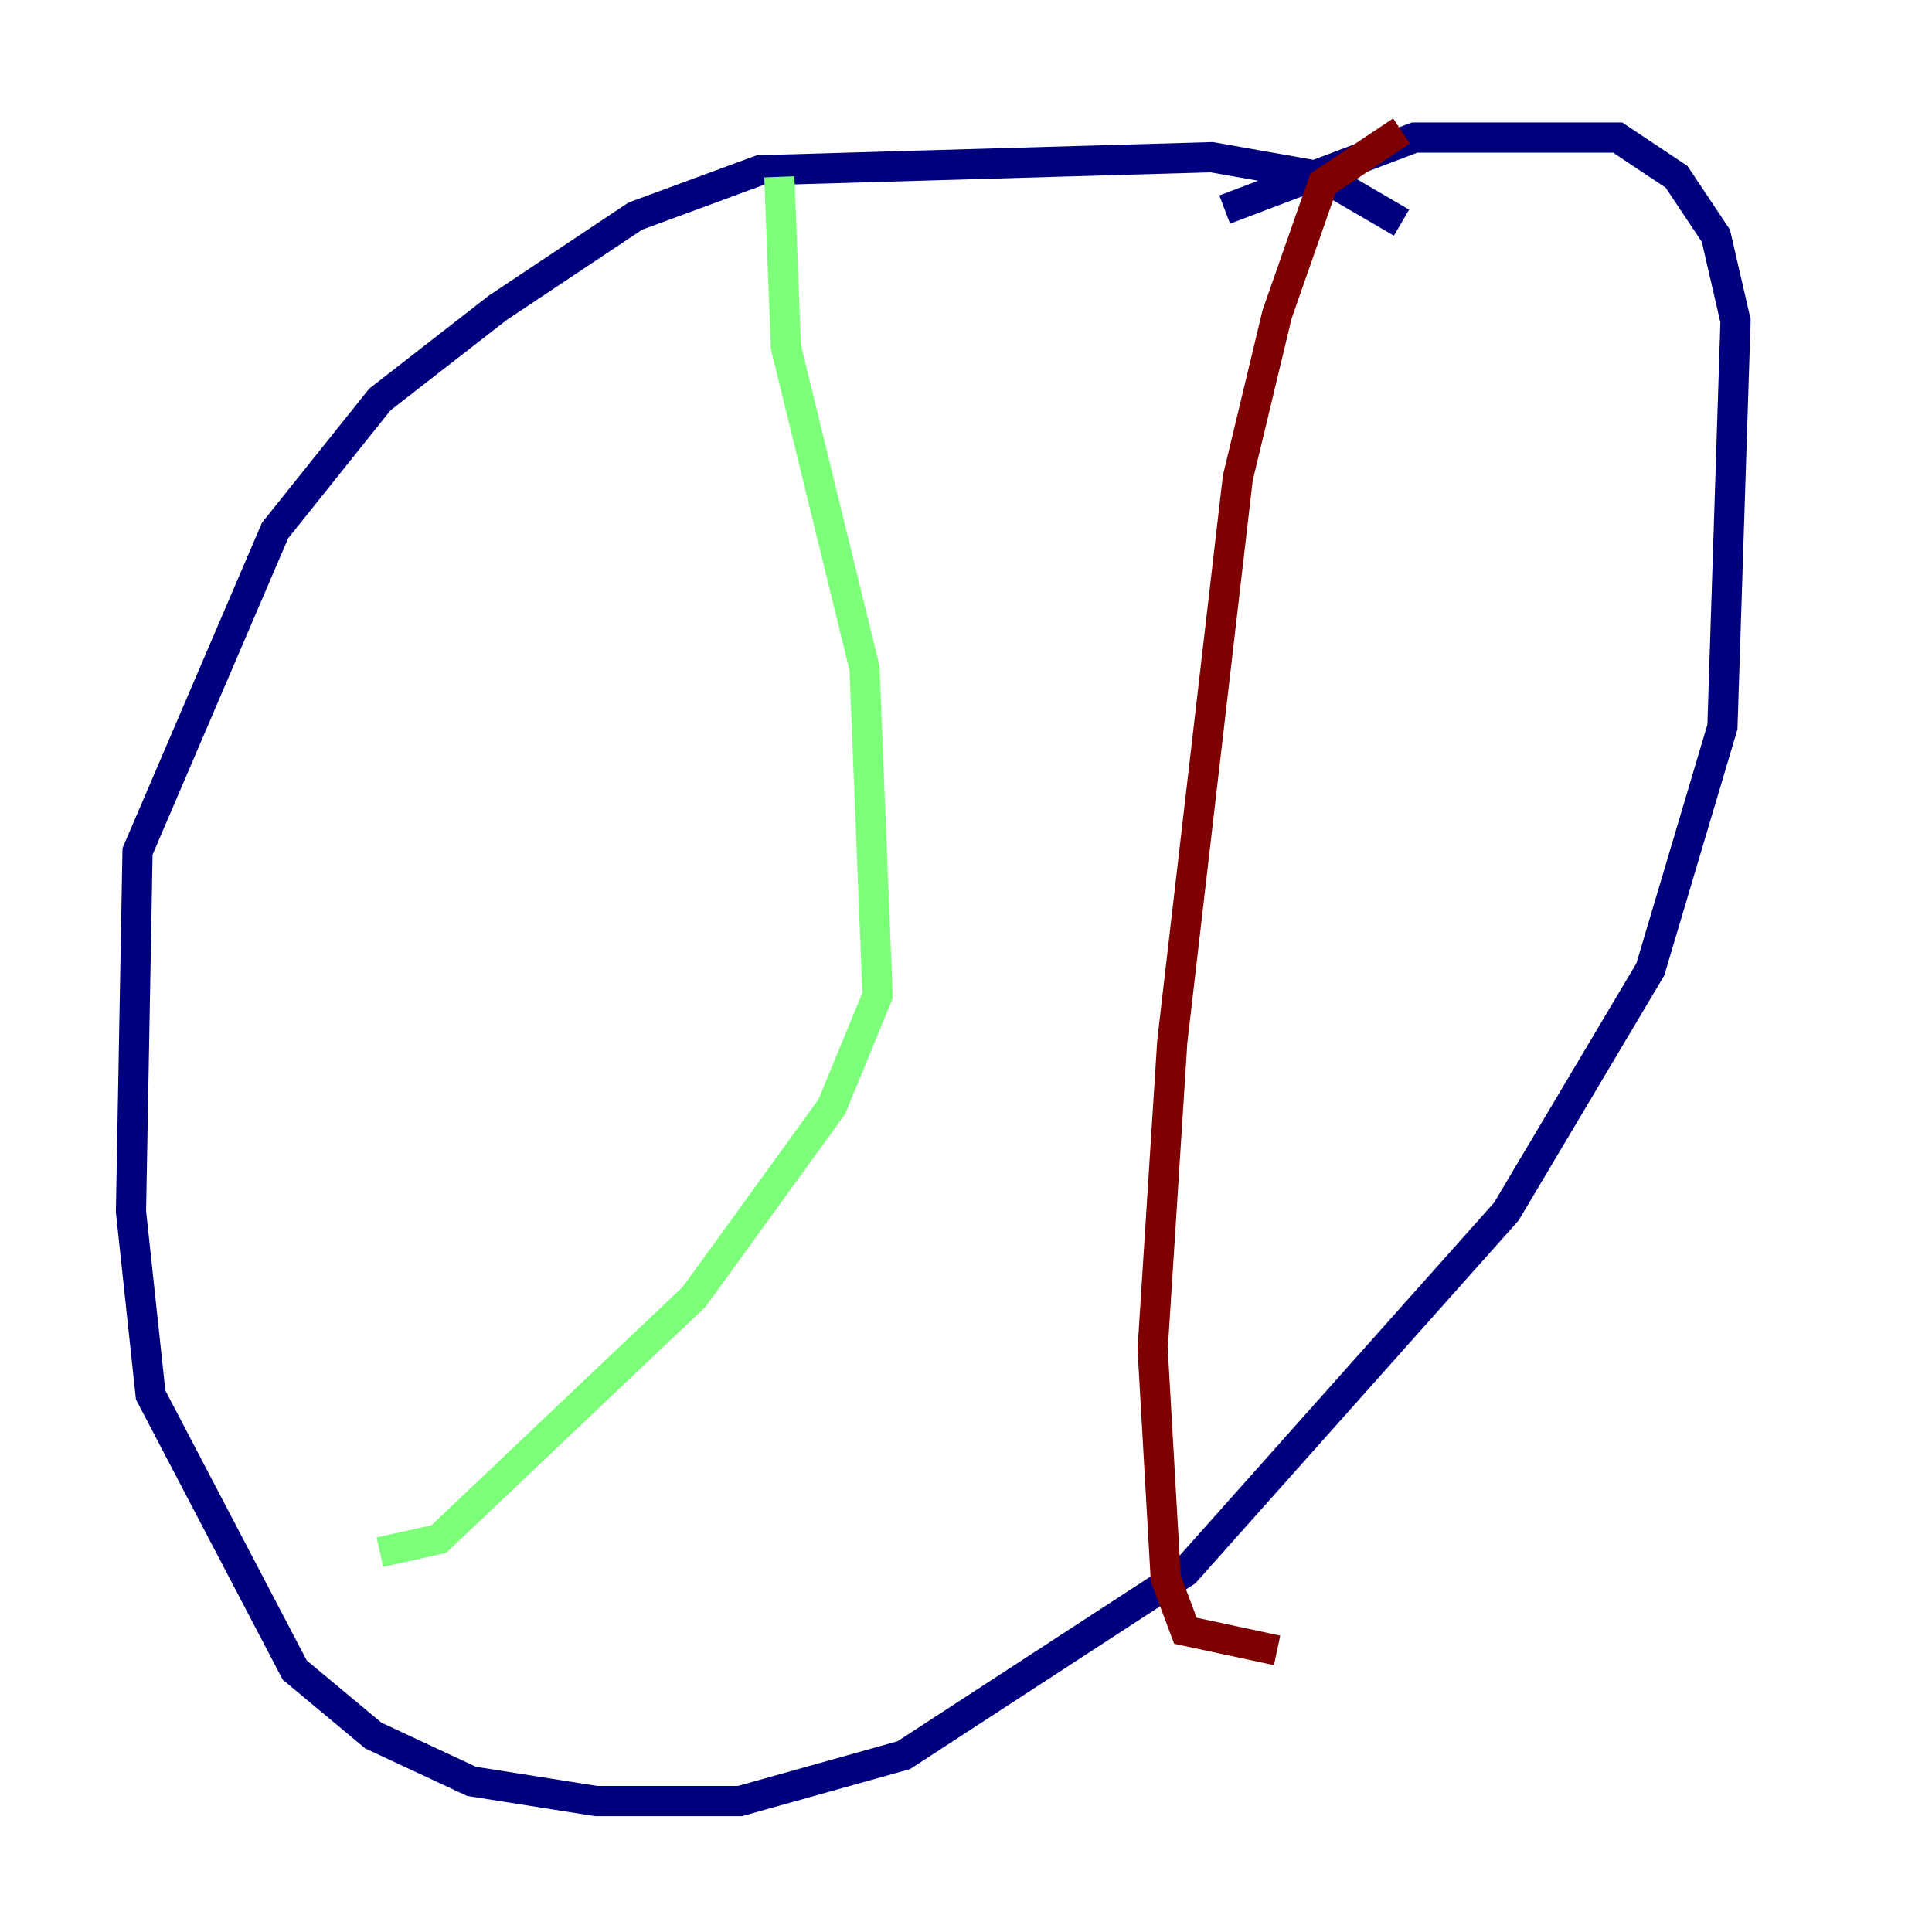 <?xml version="1.0" encoding="utf-8" ?>
<svg baseProfile="tiny" height="128" version="1.2" viewBox="0,0,128,128" width="128" xmlns="http://www.w3.org/2000/svg" xmlns:ev="http://www.w3.org/2001/xml-events" xmlns:xlink="http://www.w3.org/1999/xlink"><defs /><polyline fill="none" points="92.854,14.752 87.647,11.715 80.271,10.414 50.332,11.281 42.088,14.319 32.976,20.393 25.166,26.468 18.224,35.146 9.112,56.407 8.678,80.271 9.98,92.42 19.525,110.644 24.732,114.983 31.241,118.02 39.485,119.322 49.031,119.322 59.878,116.285 78.536,104.136 99.797,80.271 109.342,64.217 114.115,48.163 114.983,21.261 113.681,15.62 111.078,11.715 107.173,9.112 93.722,9.112 81.139,13.885" stroke="#00007f" stroke-width="2" /><polyline fill="none" points="51.634,11.715 52.068,22.997 57.275,44.258 58.142,65.953 55.105,73.329 45.993,85.912 29.071,101.966 25.166,102.834" stroke="#7cff79" stroke-width="2" /><polyline fill="none" points="92.854,8.678 87.647,12.149 84.61,20.827 82.007,31.675 77.668,68.99 76.366,89.383 77.234,104.57 78.536,108.041 84.61,109.342" stroke="#7f0000" stroke-width="2" /></svg>